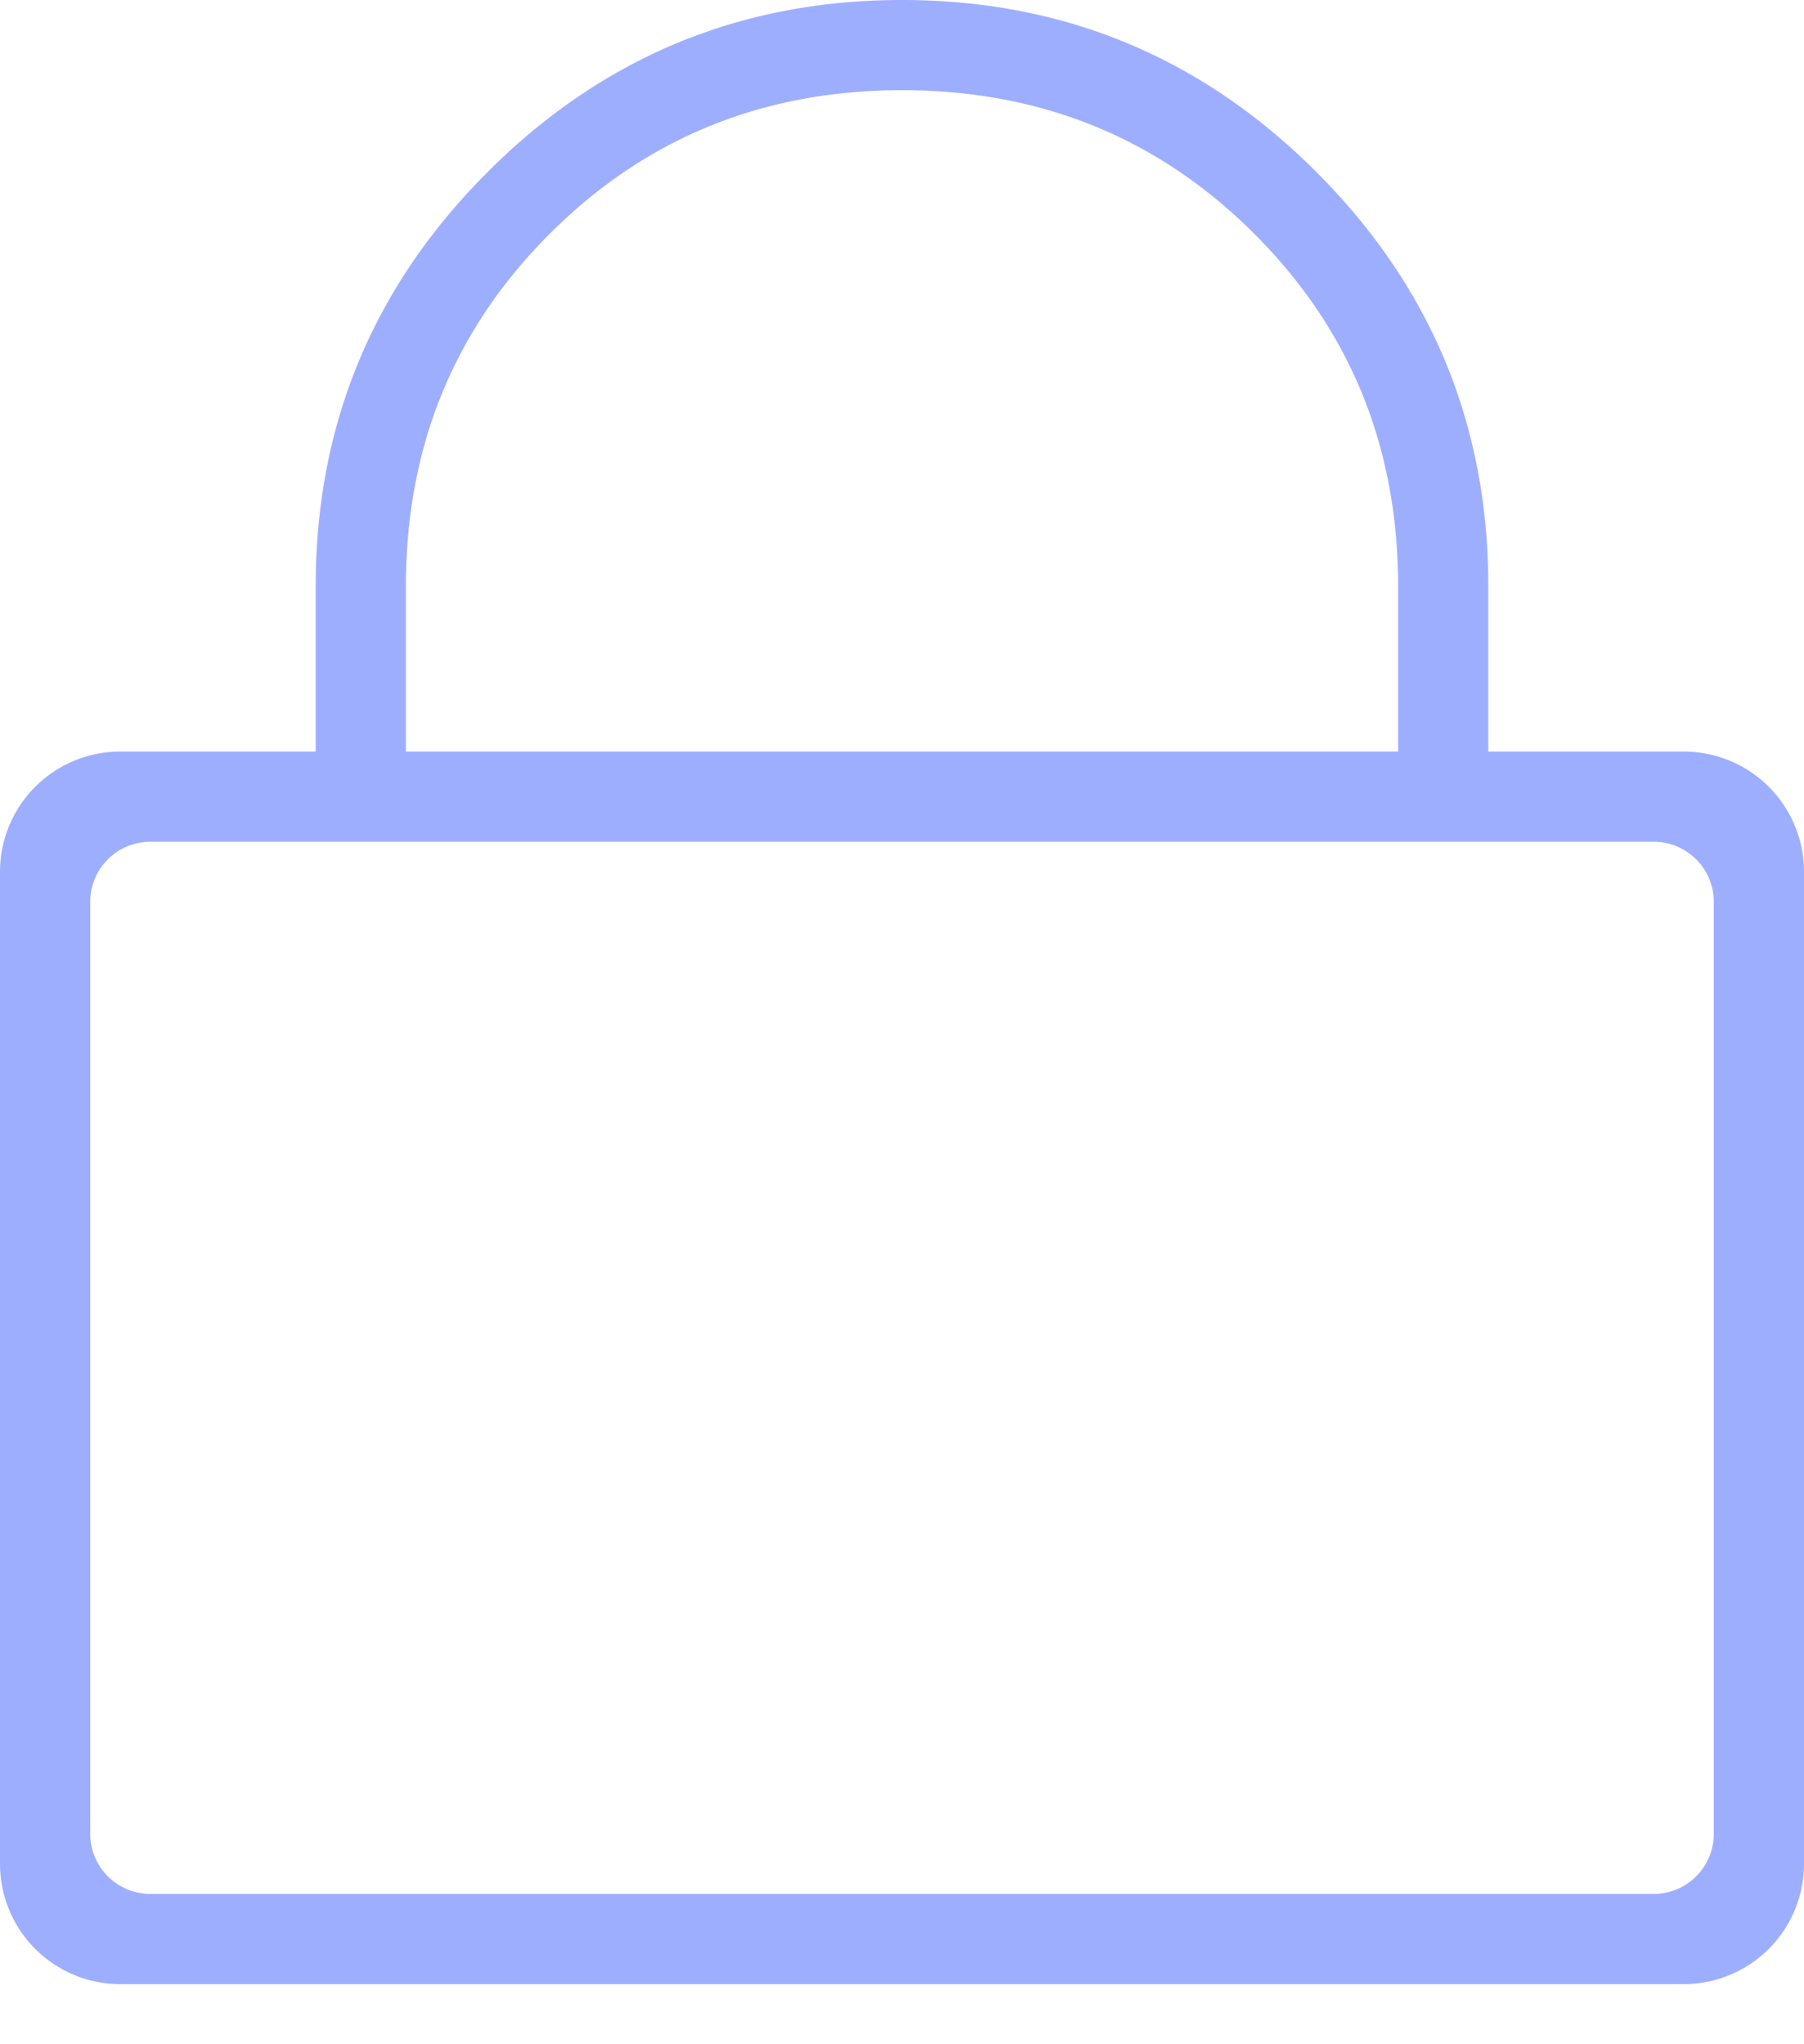 <svg width="15" height="17" fill="none" xmlns="http://www.w3.org/2000/svg"><path fill-rule="evenodd" clip-rule="evenodd" d="M12.375 6.25H14a1 1 0 0 1 1 1v8.25a1 1 0 0 1-1 1H1a1 1 0 0 1-1-1V7.25a1 1 0 0 1 1-1h1.625V4.875c0-1.344.477-2.492 1.43-3.445C5.008.477 6.156 0 7.5 0c1.344 0 2.492.477 3.445 1.43.953.953 1.43 2.101 1.43 3.445V6.25zm-9-1.375V6.25h8.25V4.875c0-1.156-.398-2.133-1.195-2.93C9.633 1.148 8.656.75 7.5.75c-1.156 0-2.133.398-2.93 1.195-.797.797-1.195 1.774-1.195 2.93zM13.75 15.75a.5.5 0 0 0 .5-.5V7.5a.5.5 0 0 0-.5-.5H1.25a.5.5 0 0 0-.5.5v7.75a.5.5 0 0 0 .5.5h12.5z" fill="#9EAEFF"/></svg>